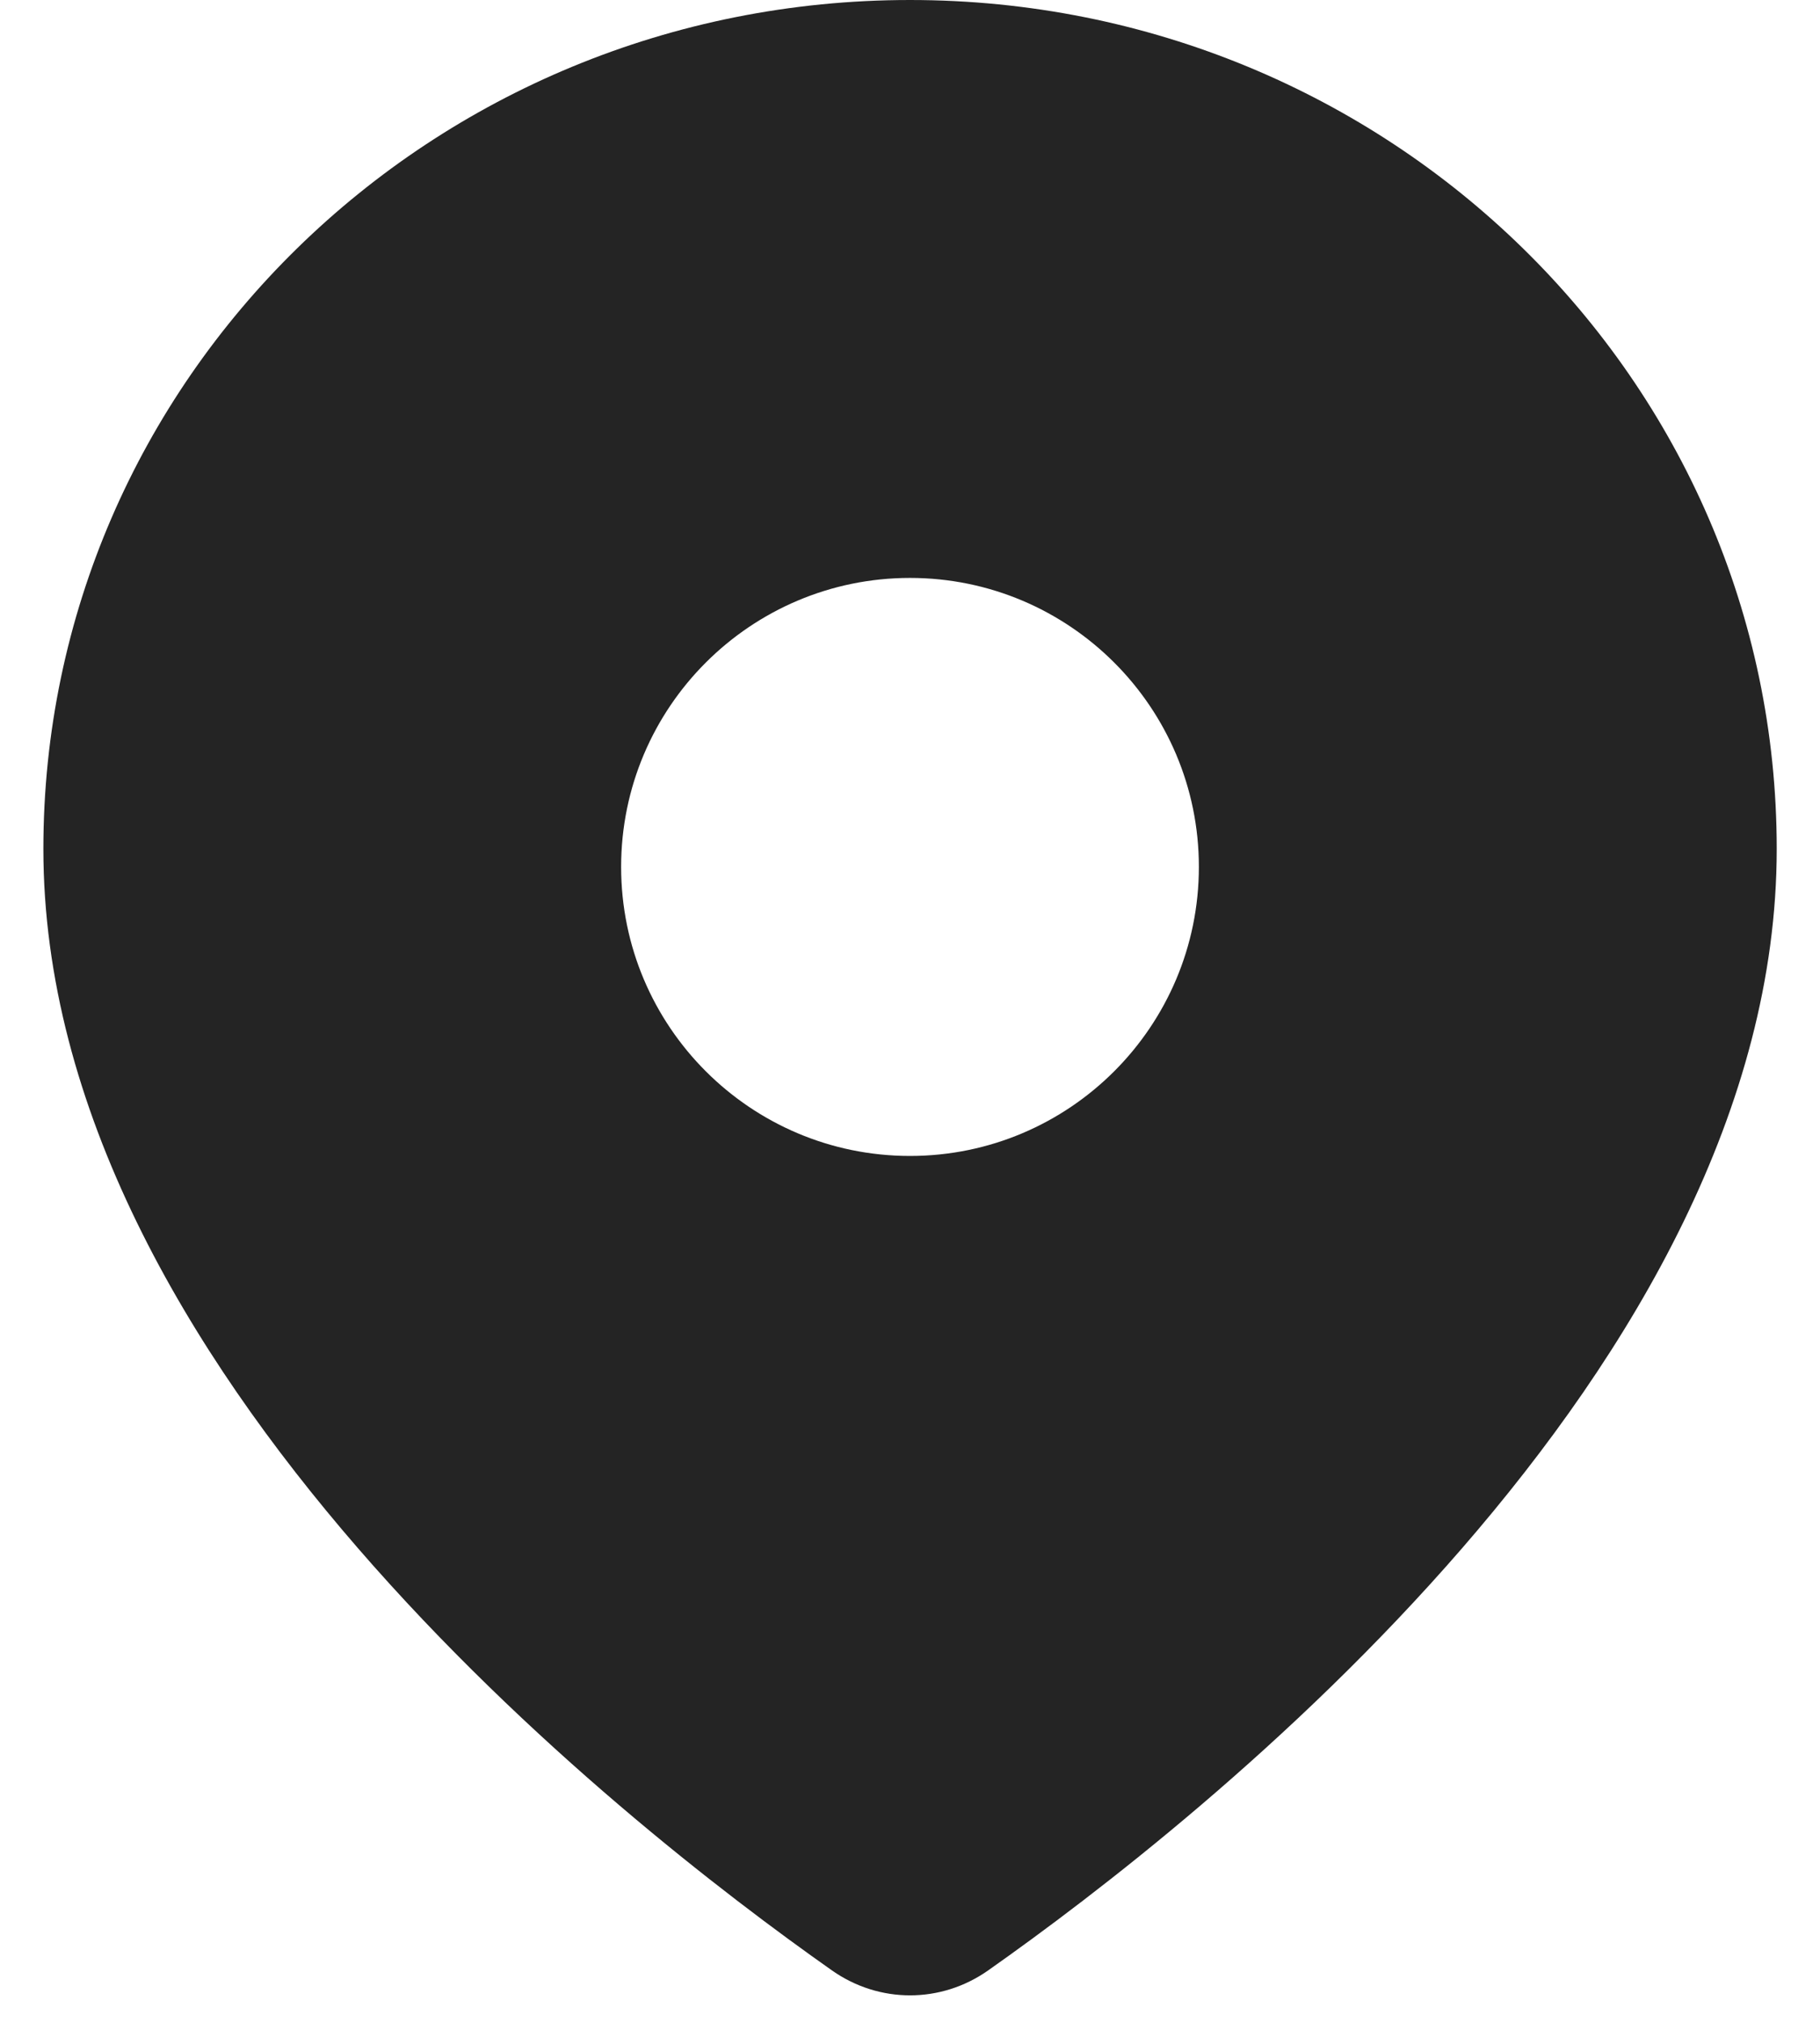<svg width="18" height="20" viewBox="0 0 18 20" fill="none" xmlns="http://www.w3.org/2000/svg">
<path fill-rule="evenodd" clip-rule="evenodd" d="M0.429 8.393C0.429 13.524 6.124 18.002 8.23 19.483C8.696 19.81 9.305 19.81 9.771 19.483C11.876 18.002 17.572 13.524 17.572 8.393C17.572 3.753 13.739 0 9 0C4.261 0 0.429 3.753 0.429 8.393ZM6.143 8.571C6.143 6.994 7.423 5.714 9 5.714C10.577 5.714 11.857 6.994 11.857 8.571C11.857 10.149 10.577 11.429 9 11.429C7.423 11.429 6.143 10.149 6.143 8.571Z" fill="#242424"/>
</svg>